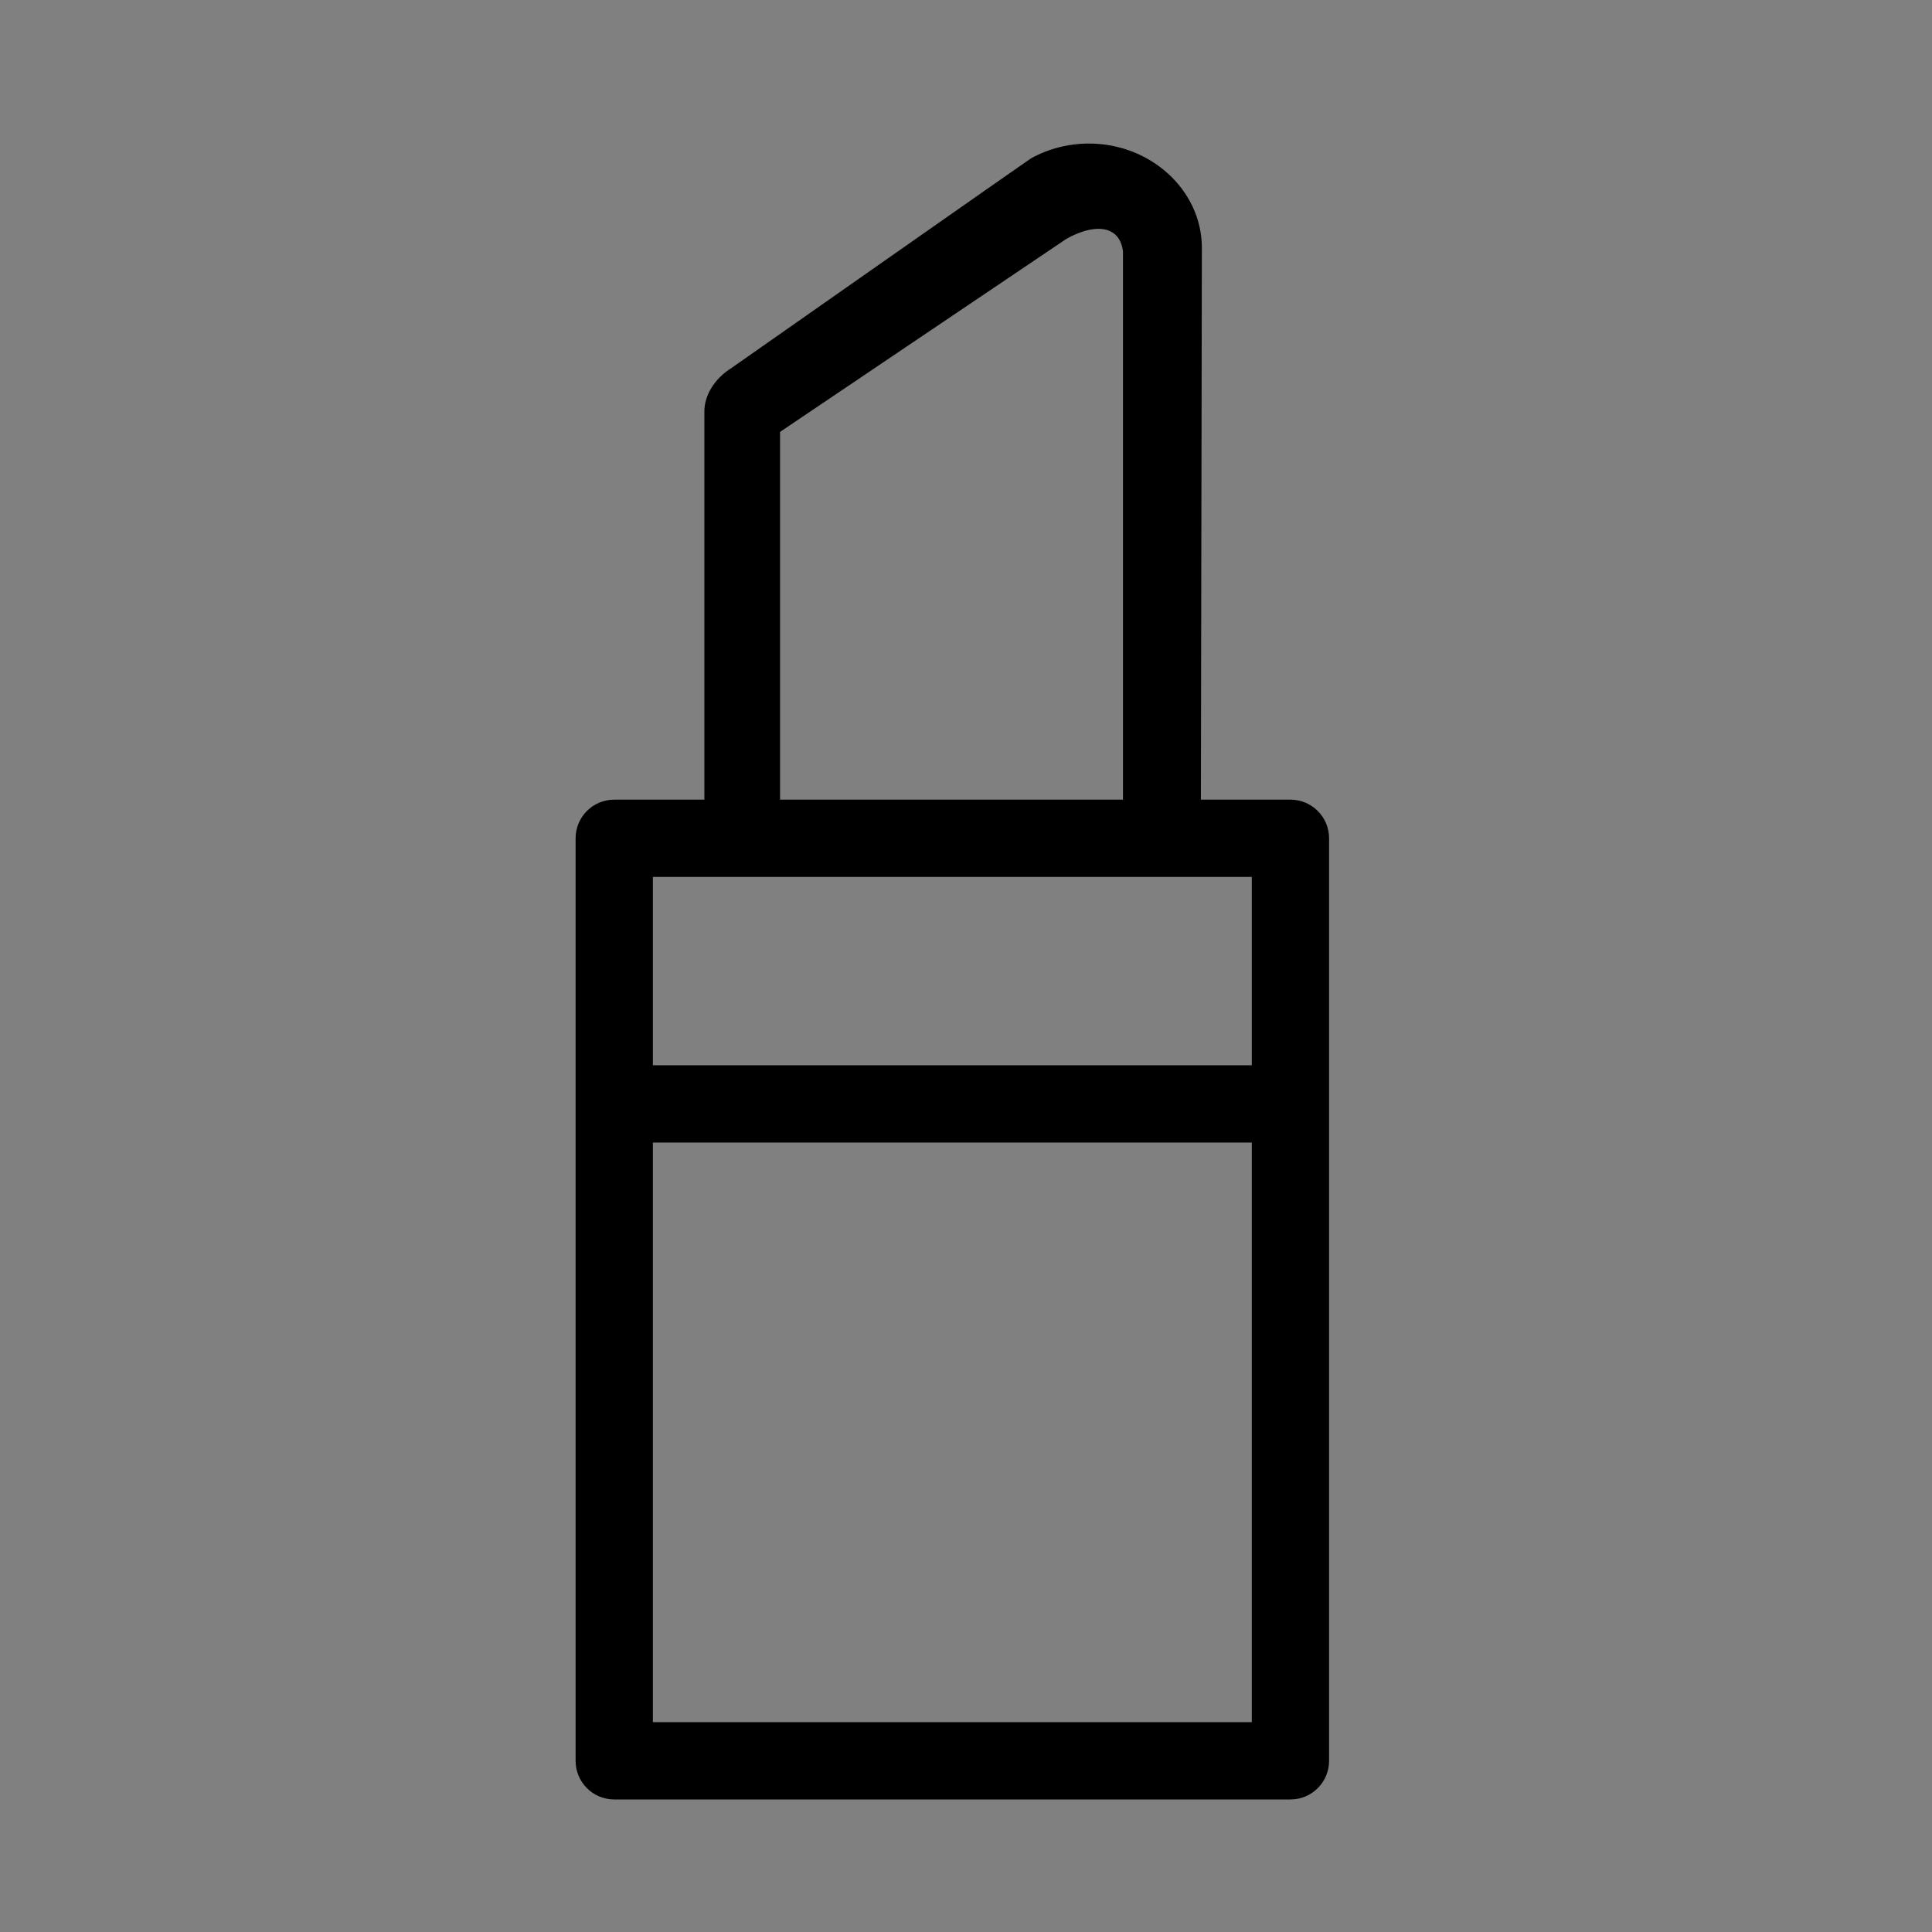 <?xml version="1.0" encoding="utf-8"?>
<!-- Generator: Adobe Illustrator 21.0.0, SVG Export Plug-In . SVG Version: 6.00 Build 0)  -->
<svg version="1.1" id="Layer_5" xmlns="http://www.w3.org/2000/svg" xmlns:xlink="http://www.w3.org/1999/xlink" x="0px" y="0px"
	 width="600px" height="600px" viewBox="0 0 600 600" style="enable-background:new 0 0 600 600;" xml:space="preserve">
<rect x="0" y="0" width="600" height="600" fill="#808080" stroke="none"/>
<style type="text/css">
	.st0{fill:#FFFFFF;}
</style>
<g>
	<g>
		<path class="st0" d="M370.725,139.902c0.001,0.132,0.01,0.262,0.01,0.394v-0.393L370.725,139.902z"/>
	</g>
	<path d="M400.758,248.339h-27.809c0.042-23.781,0.303-171.638,0.302-171.765v-0.001c-0.239-17.639-15.965-31.99-35.057-31.99
		c-6.369,0-12.609,1.596-18.045,4.616c-0.545,0.302-89.249,62.469-93.014,65.108c-5.172,3.226-8.385,8.392-8.385,13.48v120.552
		h-27.992c-6.627,0-12,5.373-12,12v286.5c0,6.627,5.373,12,12,12h210c6.627,0,12-5.373,12-12v-286.5
		C412.758,253.712,407.385,248.339,400.758,248.339z M242.25,134.132l88.872-59.915c5.544-3.118,10.582-3.969,13.819-2.336
		c2.124,1.071,3.442,3.198,3.809,6.119v170.339h-106.5V134.132z M388.758,534.839h-186v-180h186V534.839z M388.758,330.839h-186
		v-58.5h186V330.839z"/>
</g>
</svg>
